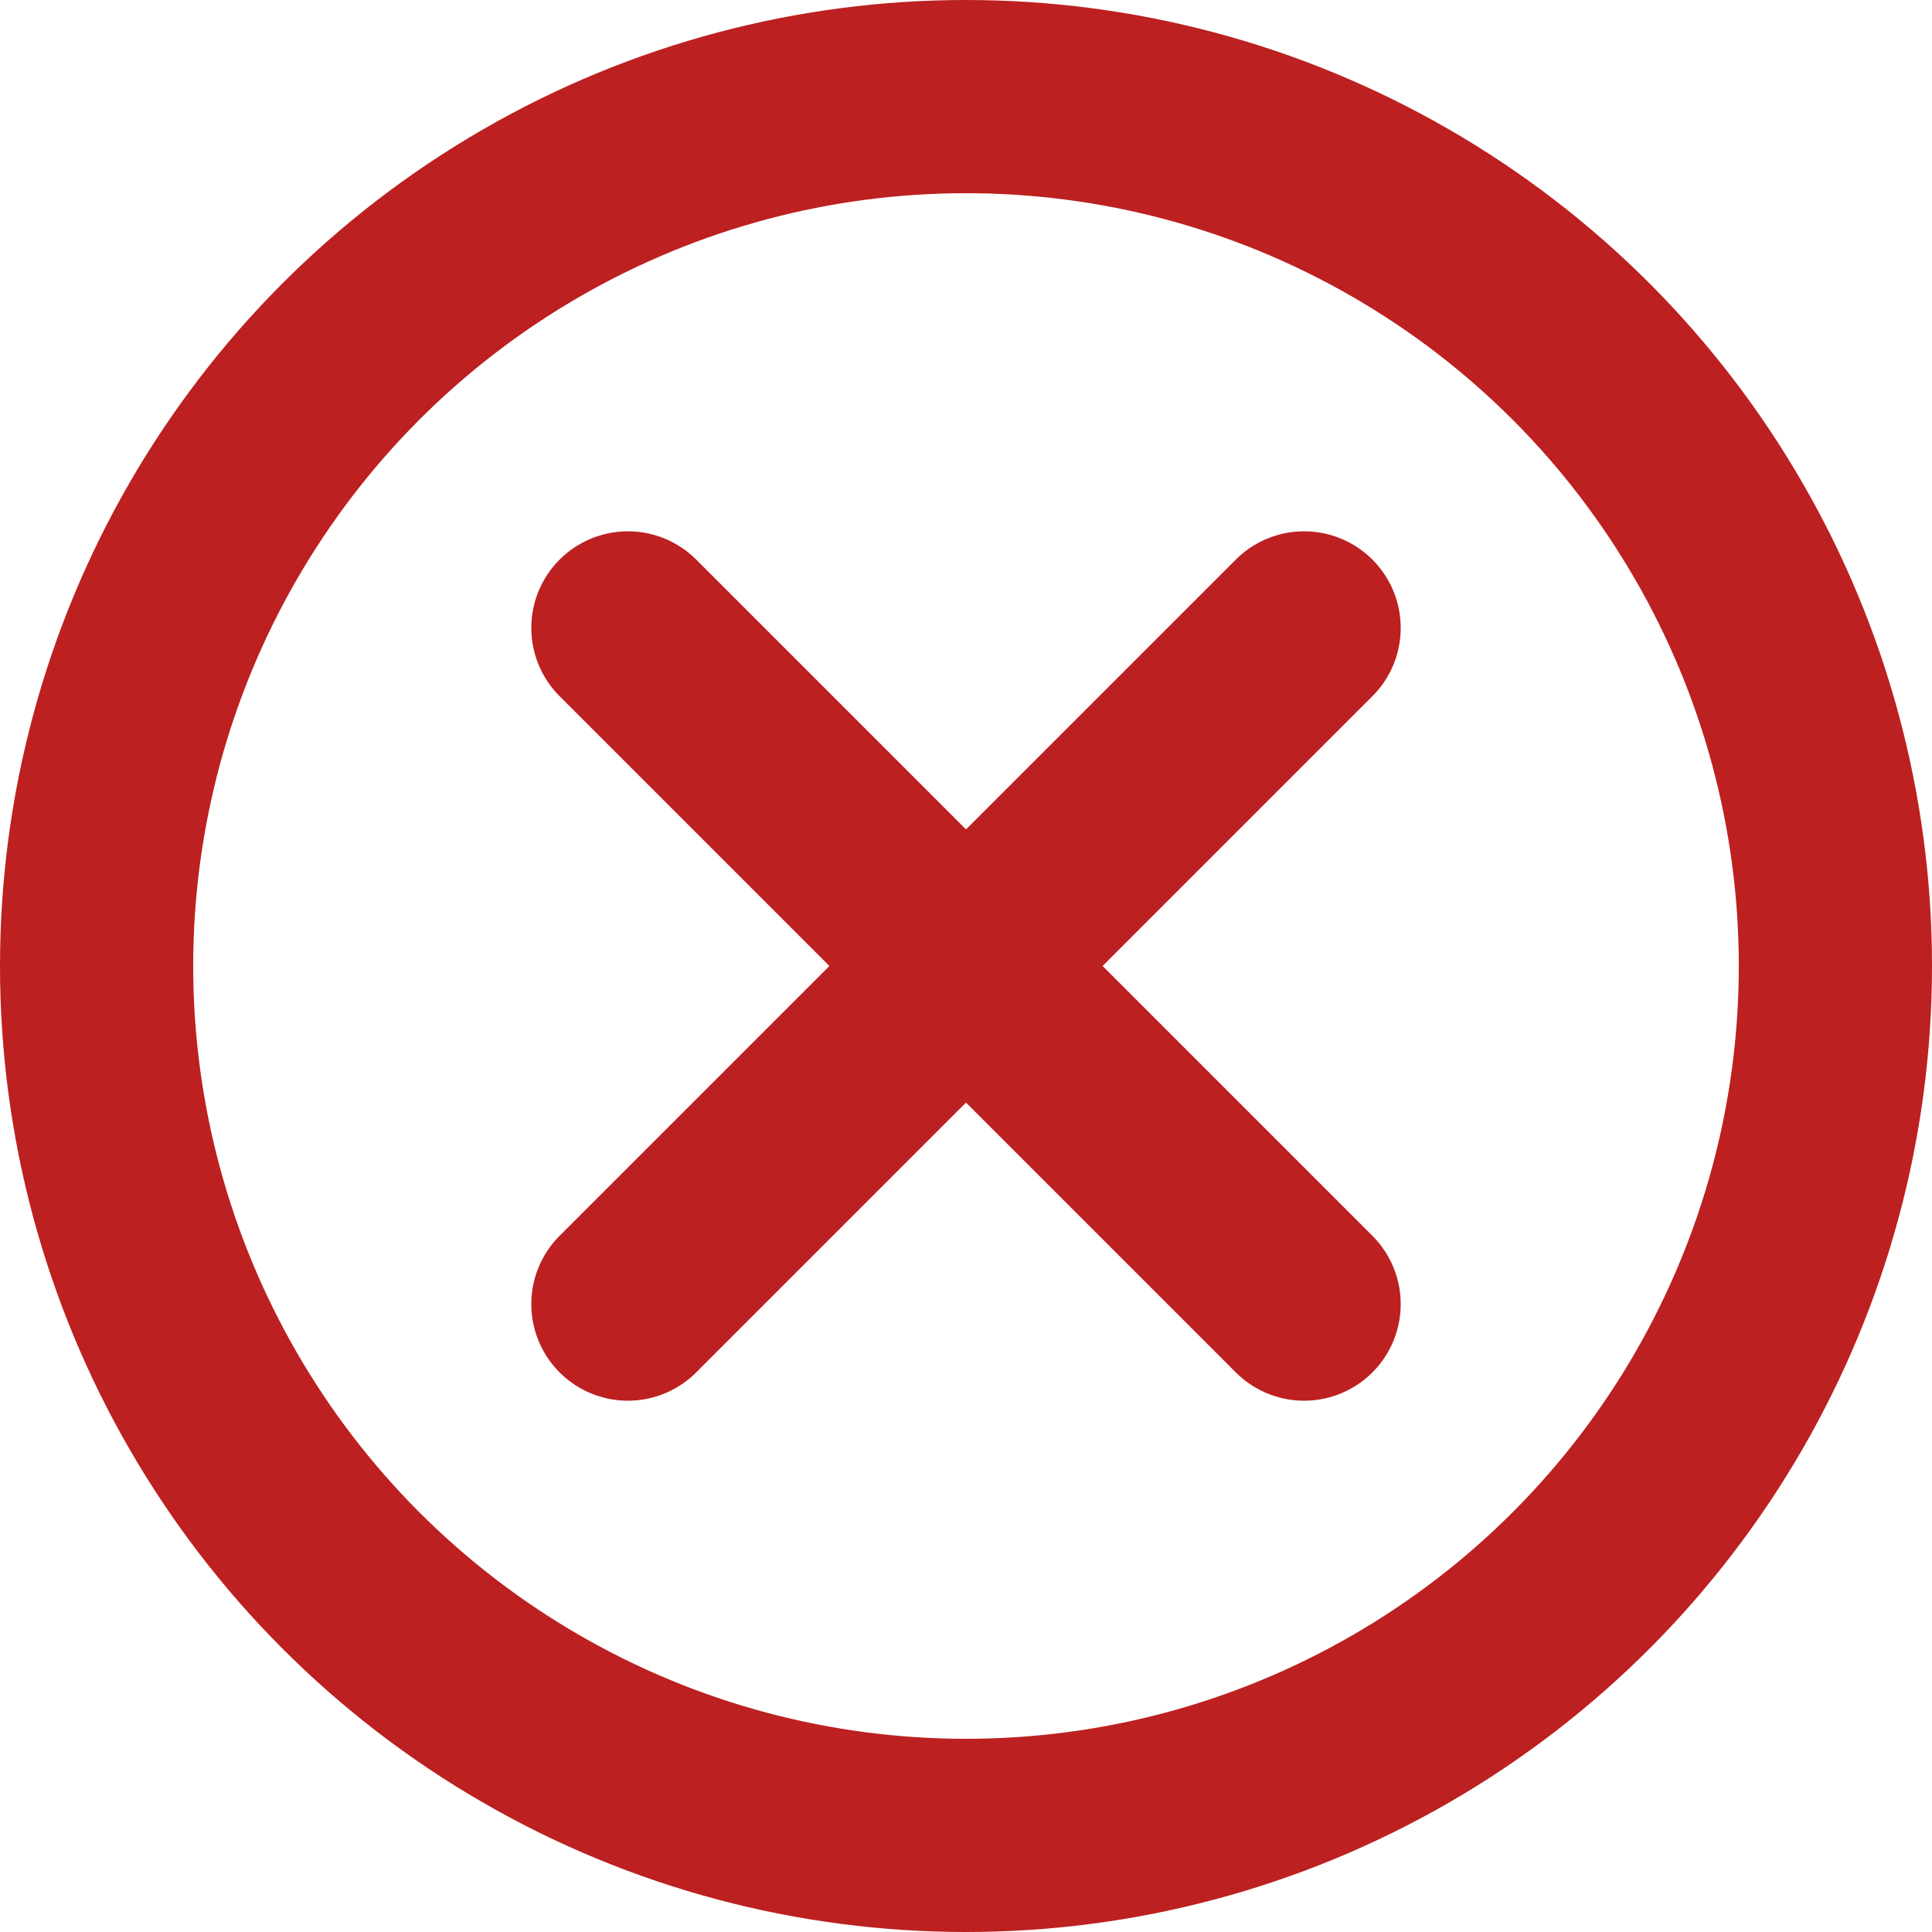 <?xml version="1.0" encoding="UTF-8"?>
<svg width="40" height="40" version="1.1" viewBox="0 0 40 40" xmlns="http://www.w3.org/2000/svg">
 <g fill="none">
  <circle cx="100" cy="100" r="0" stroke="#ab2121" stroke-width="19.413"/>
  <g stroke="#bc2020" stroke-linecap="round" stroke-linejoin="round">
   <path d="m13 13 14 14" stroke-width="4"/>
   <path d="m27 13-14 14" stroke-width="4"/>
   <ellipse cx="20" cy="20" rx="18" ry="18" stroke-width="4"/>
  </g>
 </g>
</svg>
